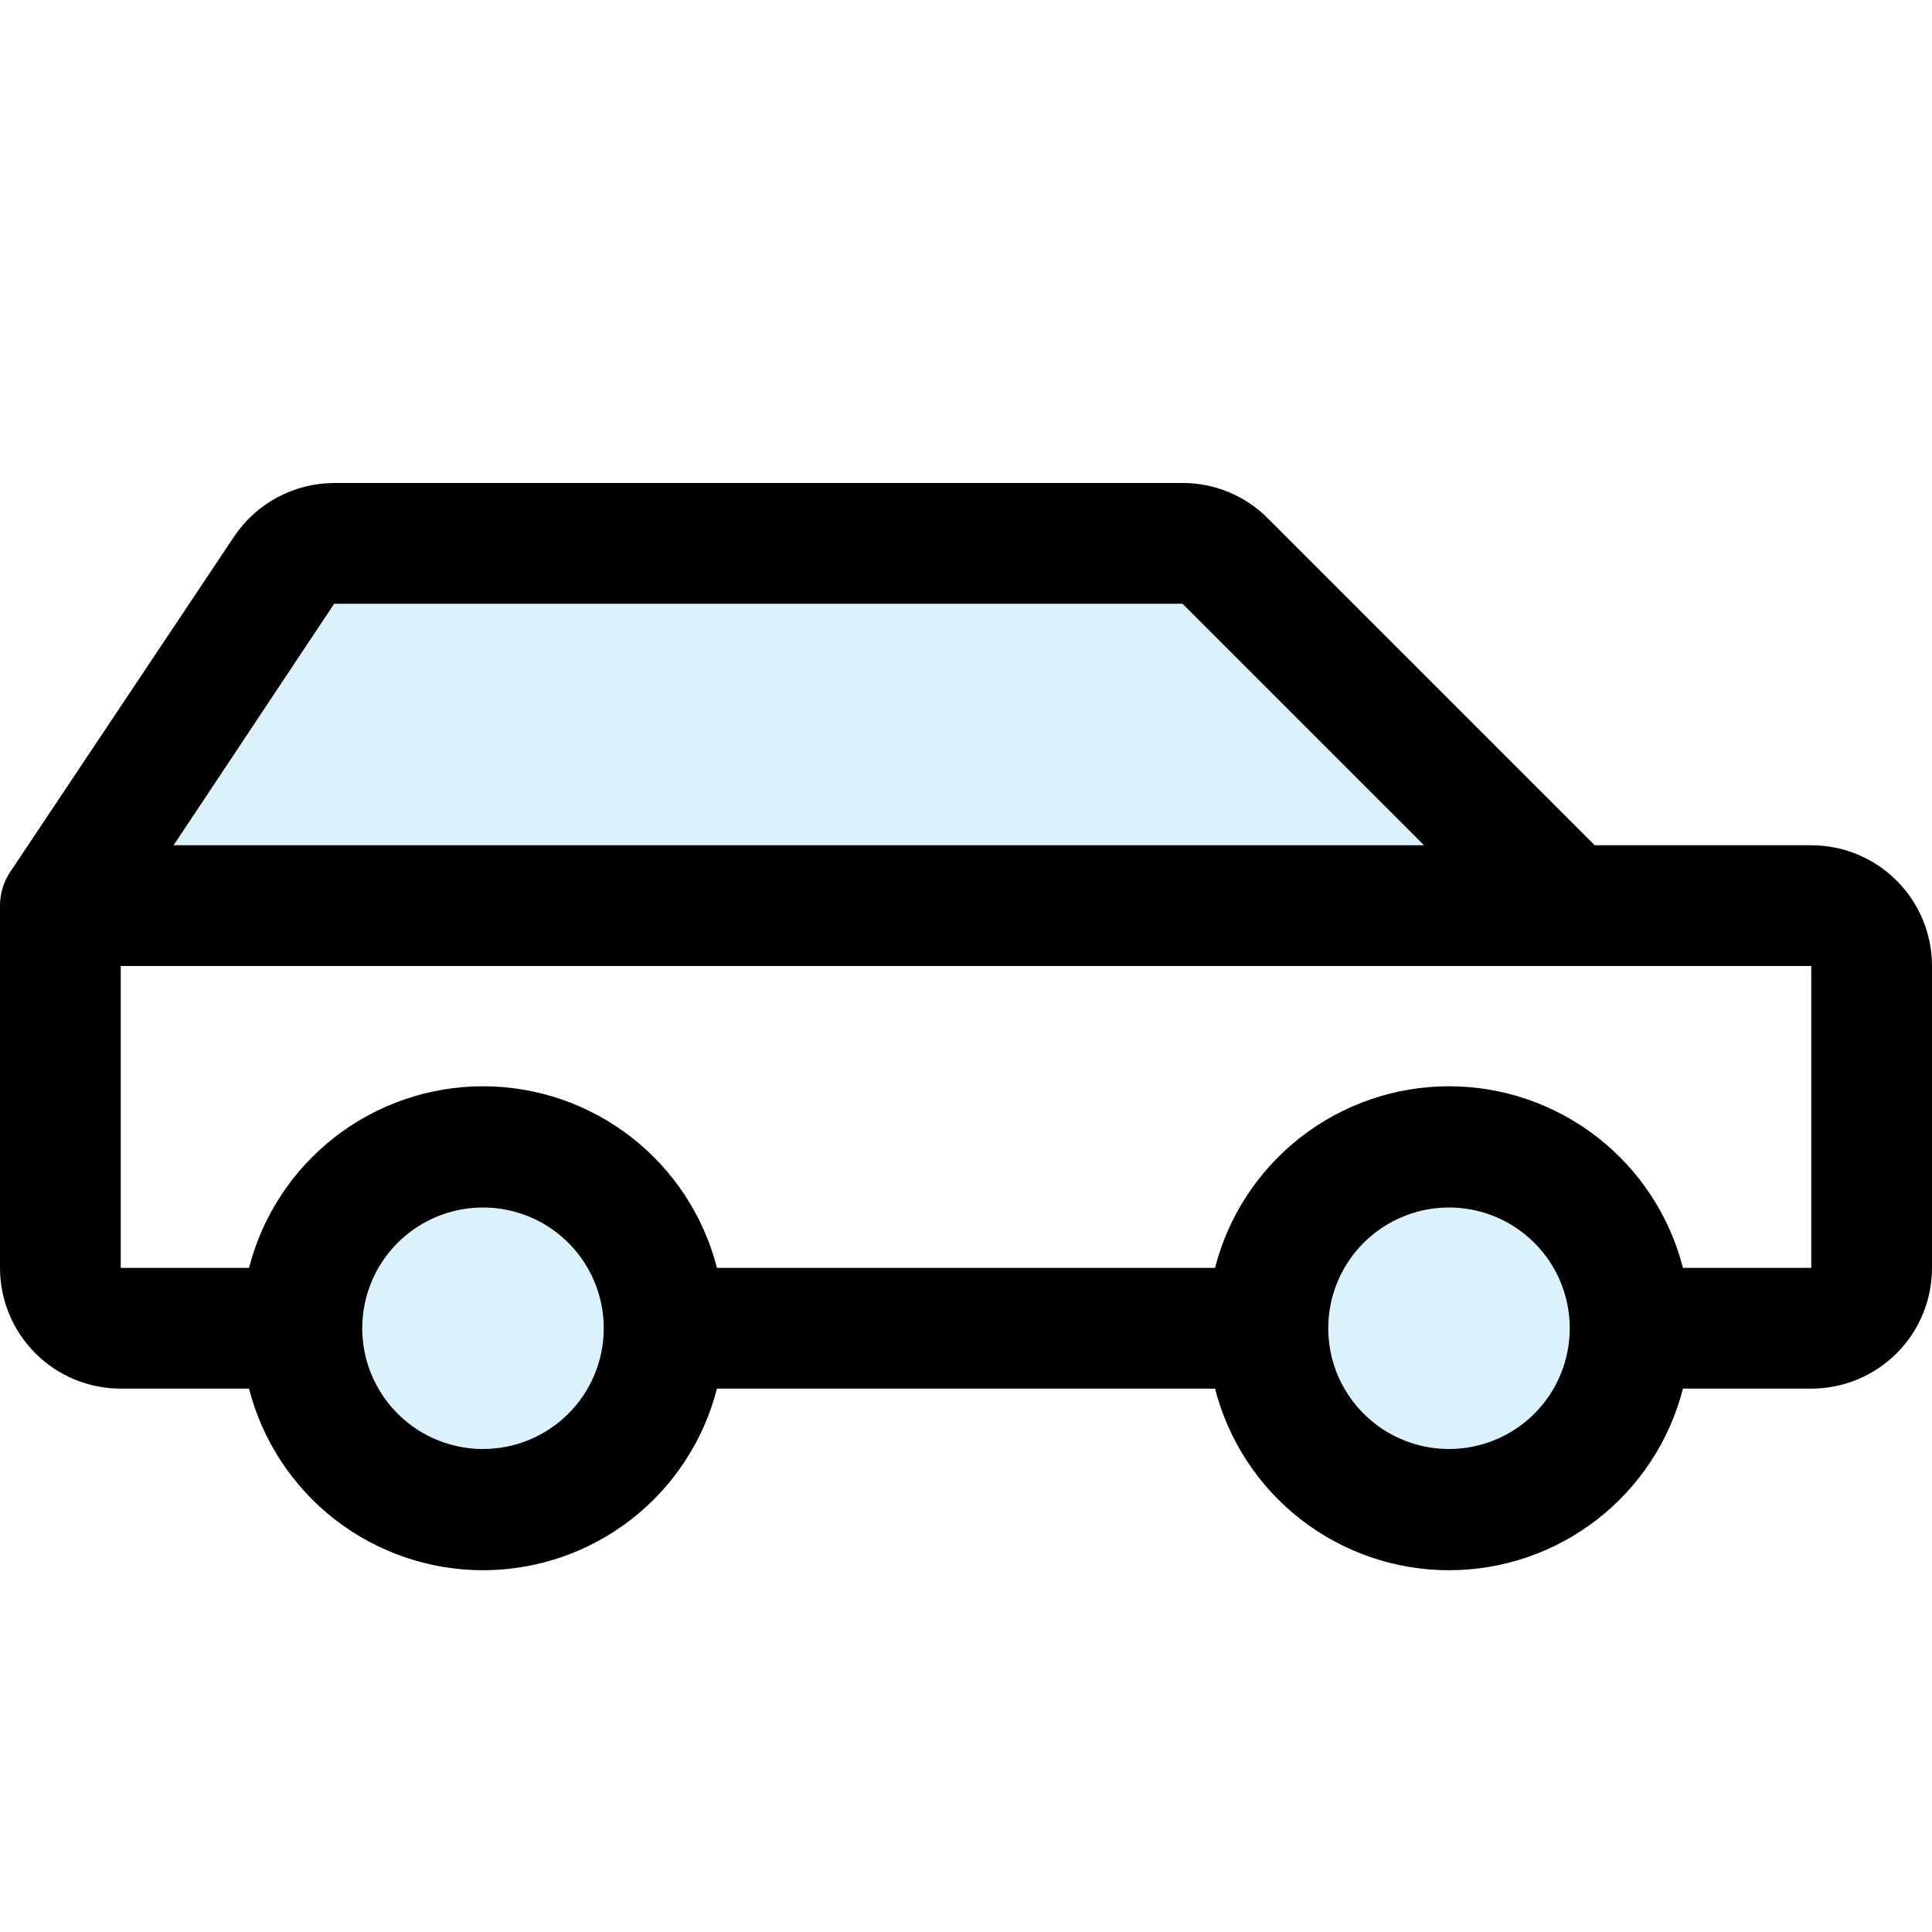 <svg width="40" height="40" viewBox="0 0 40 40" fill="none" xmlns="http://www.w3.org/2000/svg">
<path opacity="0.2" d="M13.75 27.5C13.75 28.242 13.53 28.967 13.118 29.583C12.706 30.2 12.12 30.681 11.435 30.965C10.75 31.248 9.996 31.323 9.268 31.178C8.541 31.033 7.873 30.676 7.348 30.152C6.824 29.627 6.467 28.959 6.322 28.232C6.177 27.504 6.252 26.75 6.535 26.065C6.819 25.38 7.3 24.794 7.917 24.382C8.533 23.97 9.258 23.75 10 23.75C10.995 23.75 11.948 24.145 12.652 24.848C13.355 25.552 13.75 26.505 13.75 27.5ZM30 23.75C29.258 23.75 28.533 23.97 27.917 24.382C27.3 24.794 26.819 25.38 26.535 26.065C26.252 26.75 26.177 27.504 26.322 28.232C26.467 28.959 26.824 29.627 27.348 30.152C27.873 30.676 28.541 31.033 29.268 31.178C29.996 31.323 30.75 31.248 31.435 30.965C32.12 30.681 32.706 30.2 33.118 29.583C33.53 28.967 33.75 28.242 33.75 27.5C33.75 26.505 33.355 25.552 32.652 24.848C31.948 24.145 30.995 23.75 30 23.75ZM25.366 11.616C25.131 11.382 24.814 11.25 24.483 11.25L6.919 11.25C6.713 11.25 6.51 11.301 6.329 11.398C6.147 11.495 5.992 11.635 5.878 11.806L1.25 18.75L32.5 18.75L25.366 11.616Z" fill="#4CBEF6"/>
<path d="M37.5 17.5H33.017L26.25 10.733C26.019 10.5 25.743 10.315 25.44 10.189C25.137 10.063 24.811 9.999 24.483 10L6.919 10C6.508 10.001 6.104 10.103 5.742 10.297C5.38 10.491 5.072 10.771 4.844 11.113L0.209 18.056C0.073 18.262 0 18.503 0 18.75L0 26.25C0 26.913 0.263 27.549 0.732 28.018C1.201 28.487 1.837 28.75 2.5 28.75H5.156C5.432 29.826 6.057 30.779 6.934 31.46C7.811 32.14 8.89 32.51 10 32.51C11.11 32.51 12.189 32.14 13.066 31.46C13.943 30.779 14.568 29.826 14.844 28.75L25.156 28.75C25.432 29.826 26.057 30.779 26.934 31.46C27.811 32.14 28.89 32.51 30 32.51C31.11 32.51 32.189 32.14 33.066 31.46C33.943 30.779 34.568 29.826 34.844 28.75H37.5C38.163 28.75 38.799 28.487 39.268 28.018C39.737 27.549 40 26.913 40 26.25V20C40 19.337 39.737 18.701 39.268 18.232C38.799 17.763 38.163 17.5 37.5 17.5ZM6.919 12.5L24.483 12.5L29.483 17.5L3.594 17.5L6.919 12.5ZM10 30C9.506 30 9.022 29.853 8.611 29.579C8.2 29.304 7.88 28.913 7.69 28.457C7.501 28 7.452 27.497 7.548 27.012C7.644 26.527 7.883 26.082 8.232 25.732C8.582 25.383 9.027 25.145 9.512 25.048C9.997 24.952 10.5 25.001 10.957 25.19C11.414 25.38 11.804 25.7 12.079 26.111C12.353 26.522 12.5 27.006 12.5 27.5C12.5 28.163 12.237 28.799 11.768 29.268C11.299 29.737 10.663 30 10 30ZM30 30C29.506 30 29.022 29.853 28.611 29.579C28.2 29.304 27.88 28.913 27.69 28.457C27.501 28 27.452 27.497 27.548 27.012C27.645 26.527 27.883 26.082 28.232 25.732C28.582 25.383 29.027 25.145 29.512 25.048C29.997 24.952 30.5 25.001 30.957 25.19C31.413 25.38 31.804 25.7 32.079 26.111C32.353 26.522 32.5 27.006 32.5 27.5C32.5 28.163 32.237 28.799 31.768 29.268C31.299 29.737 30.663 30 30 30ZM37.5 26.25H34.844C34.568 25.174 33.943 24.221 33.066 23.541C32.189 22.86 31.11 22.49 30 22.49C28.89 22.49 27.811 22.86 26.934 23.541C26.057 24.221 25.432 25.174 25.156 26.25L14.844 26.25C14.568 25.174 13.943 24.221 13.066 23.541C12.189 22.86 11.11 22.49 10 22.49C8.89 22.49 7.811 22.86 6.934 23.541C6.057 24.221 5.432 25.174 5.156 26.25H2.5L2.5 20L37.5 20V26.25Z" fill="black"/>
</svg>
